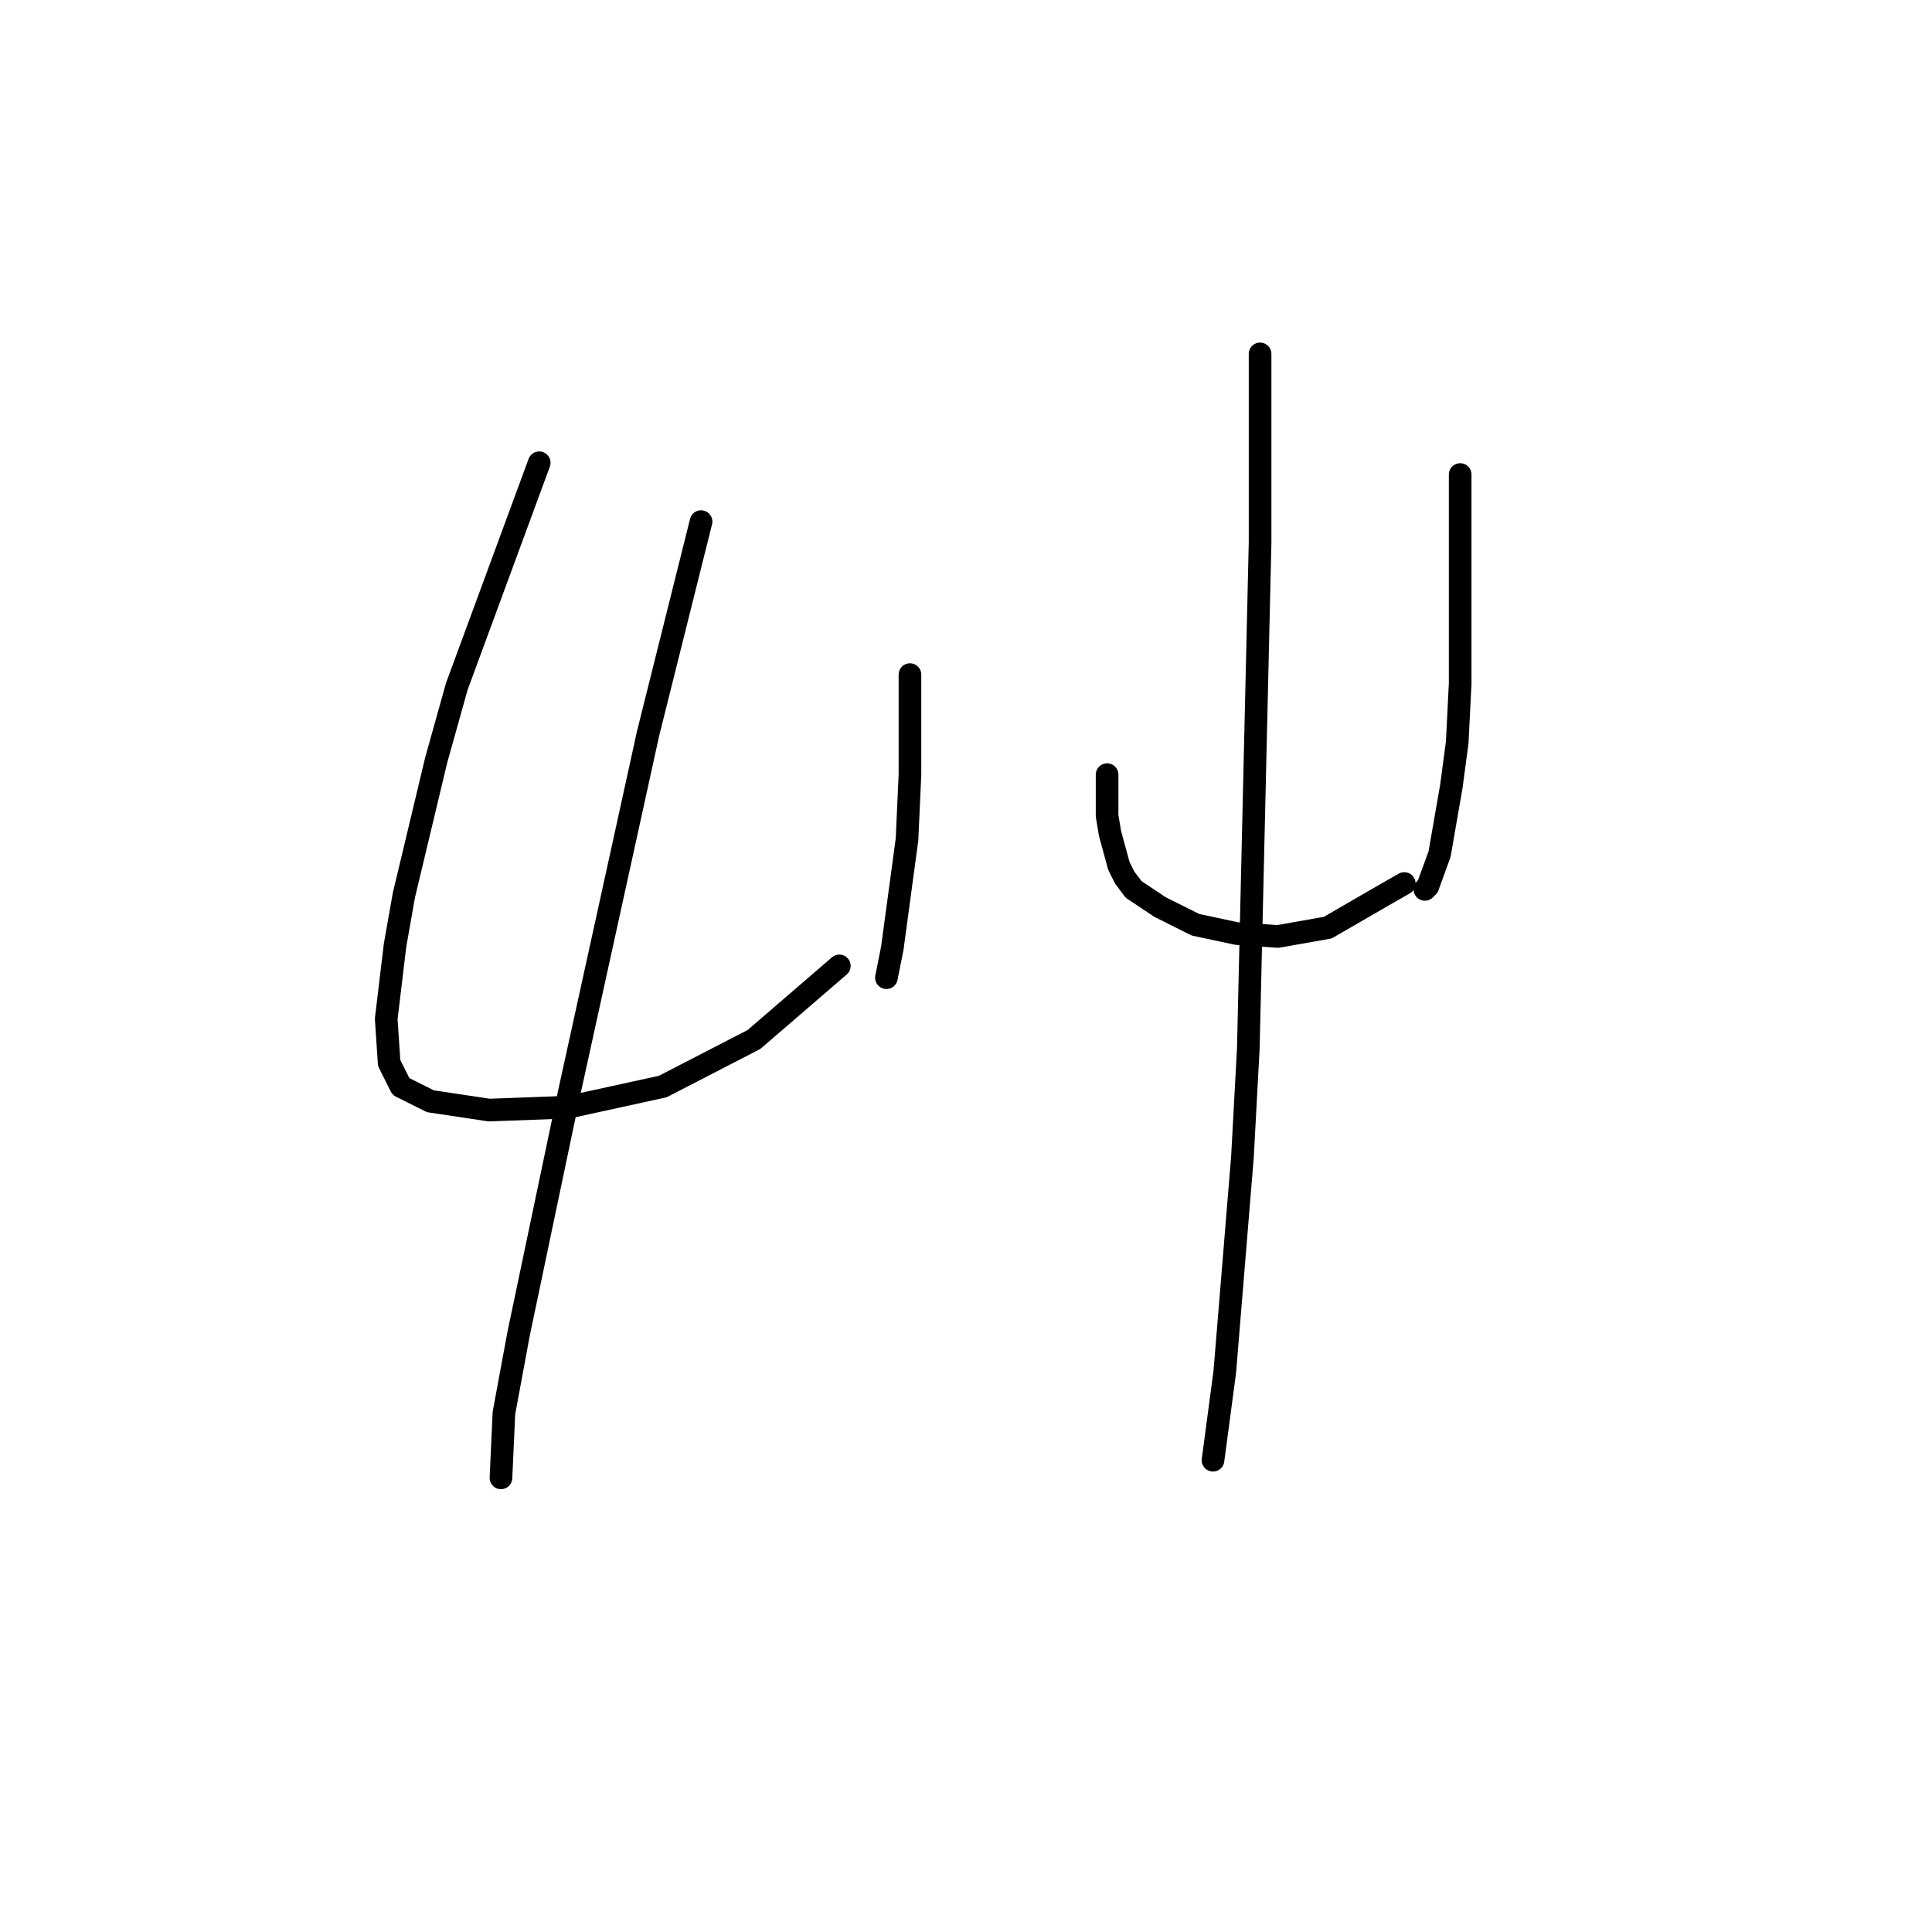 <?xml version="1.0" standalone="no"?>
    <svg width="256" height="256" xmlns="http://www.w3.org/2000/svg" version="1.1">
    <polyline stroke="black" stroke-width="3" stroke-linecap="round" fill="transparent" stroke-linejoin="round" points="71.45 61.319 65.991 76.134 60.533 90.949 57.804 100.696 53.515 118.63 52.346 125.258 51.176 135.005 51.566 140.853 53.126 143.972 57.024 145.921 64.822 147.091 75.348 146.701 87.824 143.972 99.91 137.734 111.217 127.987 111.217 127.987 " />
        <polyline stroke="black" stroke-width="3" stroke-linecap="round" fill="transparent" stroke-linejoin="round" points="120.574 89.39 120.574 96.017 120.574 102.645 120.184 111.222 118.234 125.648 117.455 129.547 117.455 129.547 " />
        <polyline stroke="black" stroke-width="3" stroke-linecap="round" fill="transparent" stroke-linejoin="round" points="92.893 69.116 89.384 83.152 85.875 97.187 75.348 145.141 68.72 176.721 66.771 187.248 66.381 195.825 66.381 195.825 " />
        <polyline stroke="black" stroke-width="3" stroke-linecap="round" fill="transparent" stroke-linejoin="round" points="146.695 102.645 146.695 105.374 146.695 108.104 147.085 110.443 148.254 114.731 149.034 116.291 150.204 117.85 153.713 120.19 158.391 122.529 163.849 123.698 169.308 124.088 175.935 122.919 183.343 118.63 186.072 117.071 186.072 117.071 " />
        <polyline stroke="black" stroke-width="3" stroke-linecap="round" fill="transparent" stroke-linejoin="round" points="193.48 62.878 193.48 69.116 193.48 75.354 193.48 90.559 193.09 98.357 192.31 104.205 190.751 113.172 189.191 117.46 188.801 117.85 188.801 117.85 " />
        <polyline stroke="black" stroke-width="3" stroke-linecap="round" fill="transparent" stroke-linejoin="round" points="166.968 46.893 166.968 59.369 166.968 71.845 165.409 138.903 164.629 153.329 162.29 181.789 160.73 193.486 160.73 193.486 " />
        </svg>